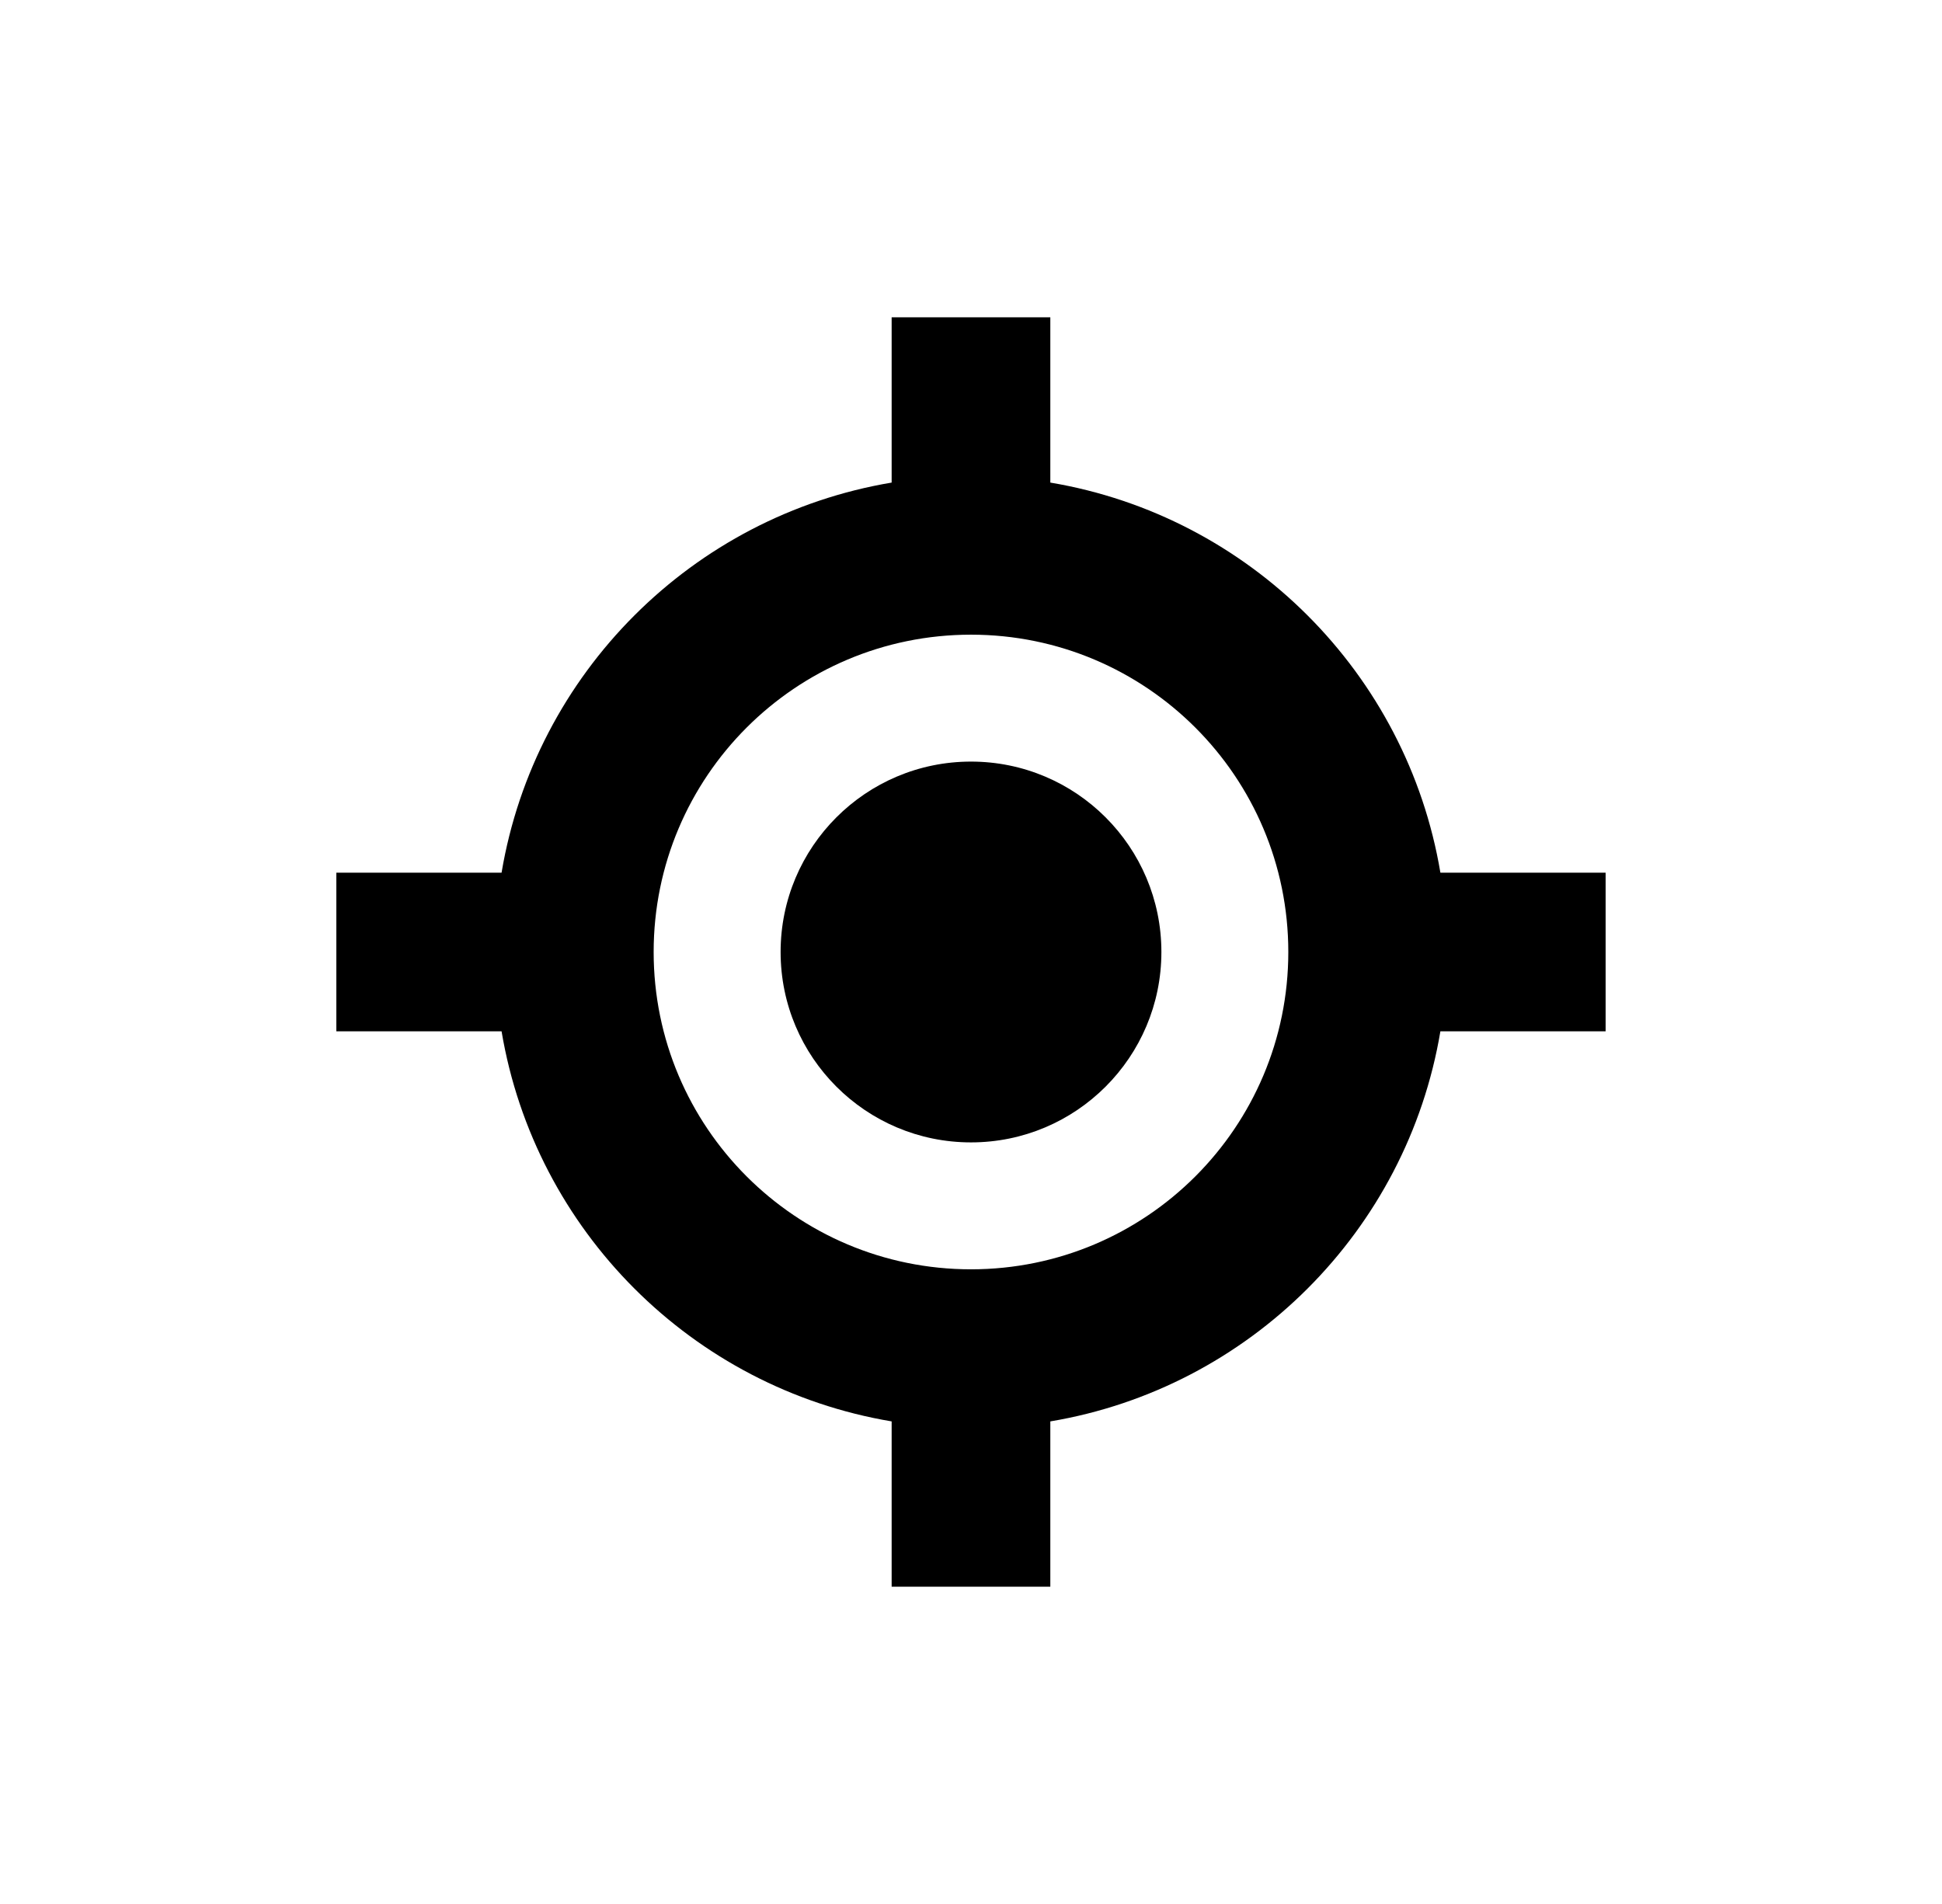 <svg width="51" height="50" viewBox="0 0 51 50" fill="none" xmlns="http://www.w3.org/2000/svg">
<path d="M25.5 30C28.261 30 30.5 27.762 30.5 25C30.5 22.239 28.261 20 25.5 20C22.739 20 20.5 22.239 20.5 25C20.5 27.762 22.739 30 25.5 30Z" fill="black"/>
<path fill-rule="evenodd" clip-rule="evenodd" d="M13.172 22.917C14.051 17.682 18.182 13.551 23.416 12.673V8.333H27.583V12.673C32.817 13.551 36.949 17.682 37.827 22.917H42.166V27.083H37.827C36.949 32.318 32.817 36.449 27.583 37.327V41.667H23.416V37.327C18.182 36.449 14.051 32.318 13.172 27.083H8.833V22.917H13.172ZM17.166 25C17.166 20.398 20.897 16.667 25.5 16.667C30.102 16.667 33.833 20.398 33.833 25C33.833 29.602 30.102 33.333 25.5 33.333C20.897 33.333 17.166 29.602 17.166 25Z" fill="black"/>
</svg>

